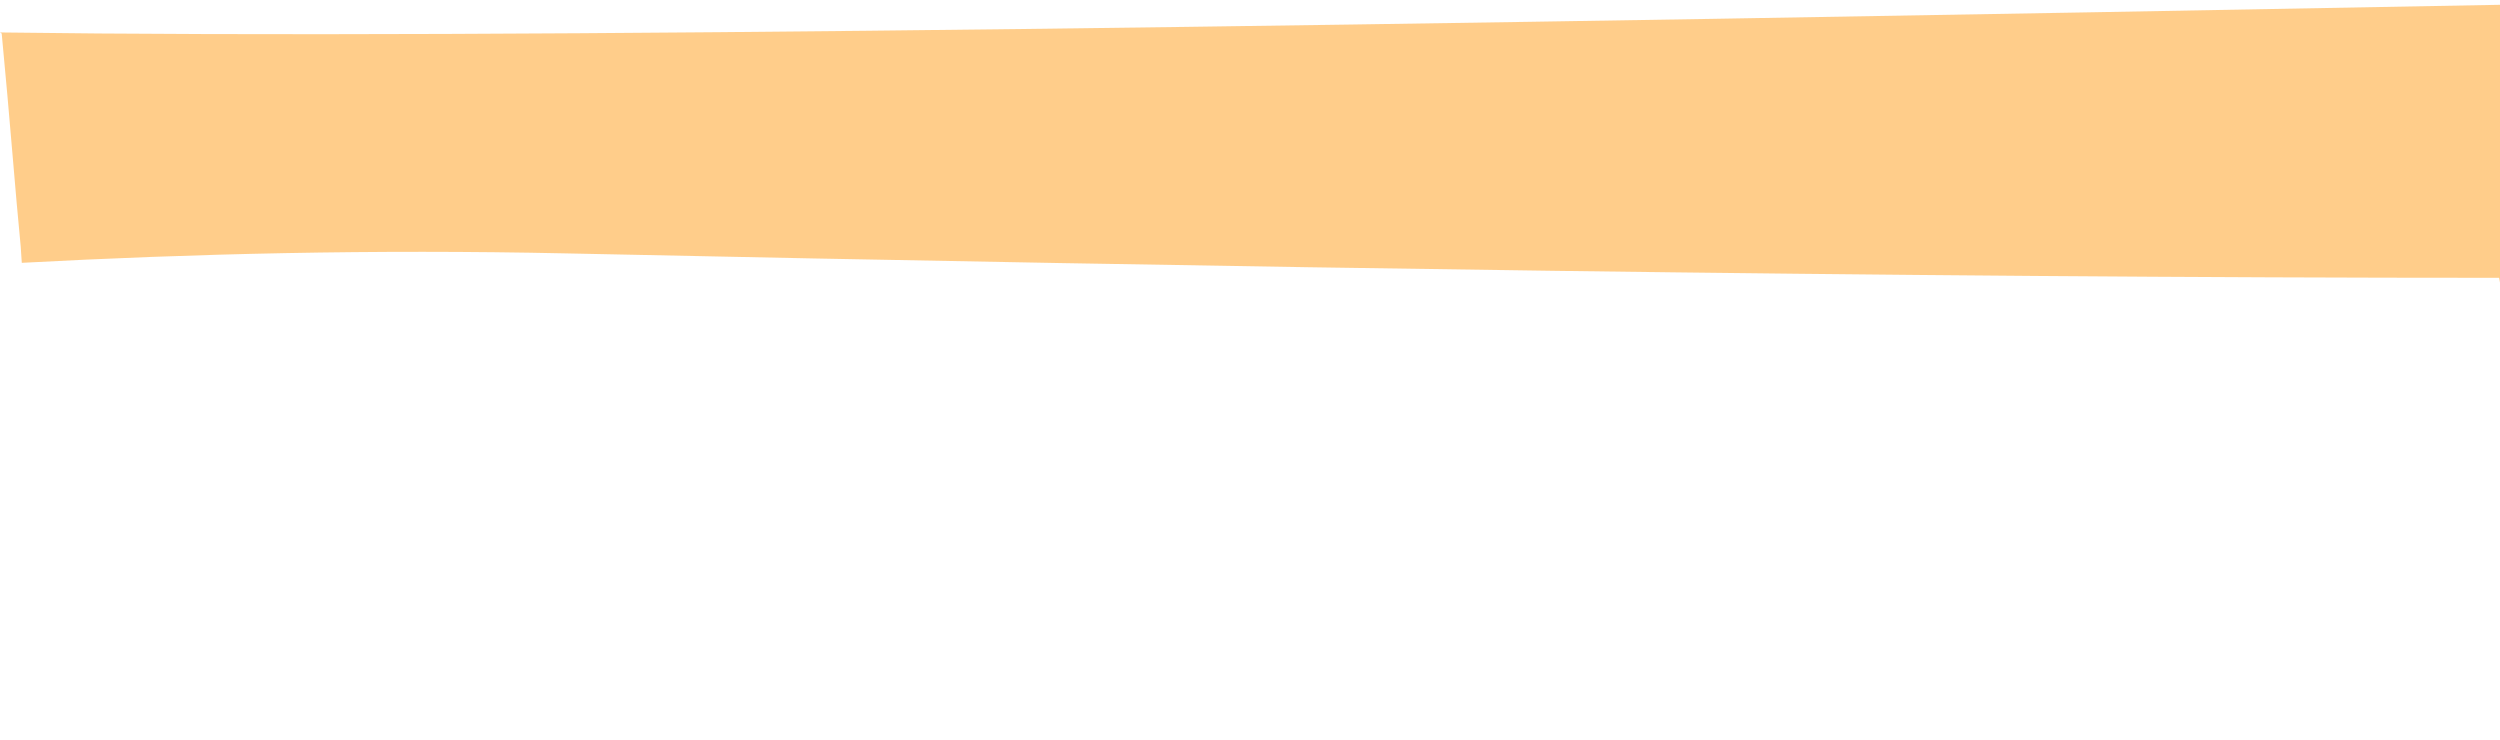 <?xml version="1.0" encoding="utf-8"?>
<!-- Generator: Adobe Illustrator 16.0.0, SVG Export Plug-In . SVG Version: 6.00 Build 0)  -->
<!DOCTYPE svg PUBLIC "-//W3C//DTD SVG 1.1//EN" "http://www.w3.org/Graphics/SVG/1.1/DTD/svg11.dtd">
<svg version="1.1" id="Layer_1" xmlns="http://www.w3.org/2000/svg" xmlns:xlink="http://www.w3.org/1999/xlink" x="0px" y="0px"
	 width="16.18px" height="4.792px" viewBox="0 0 16.18 4.792" enable-background="new 0 0 16.18 4.792" xml:space="preserve">
<path fill="#FFCD8A" d="M16.18,0v1.829l-0.006-0.031c-3.889,0-8.263-0.068-12.509-0.158C2.407,1.613,1.243,1.642,0.141,1.701
	L0.134,1.595C0.1,1.253,0.065,0.78,0.011,0.217L0,0.21c3.263,0.044,8.984-0.044,16.18-0.179V0z"/>
</svg>

